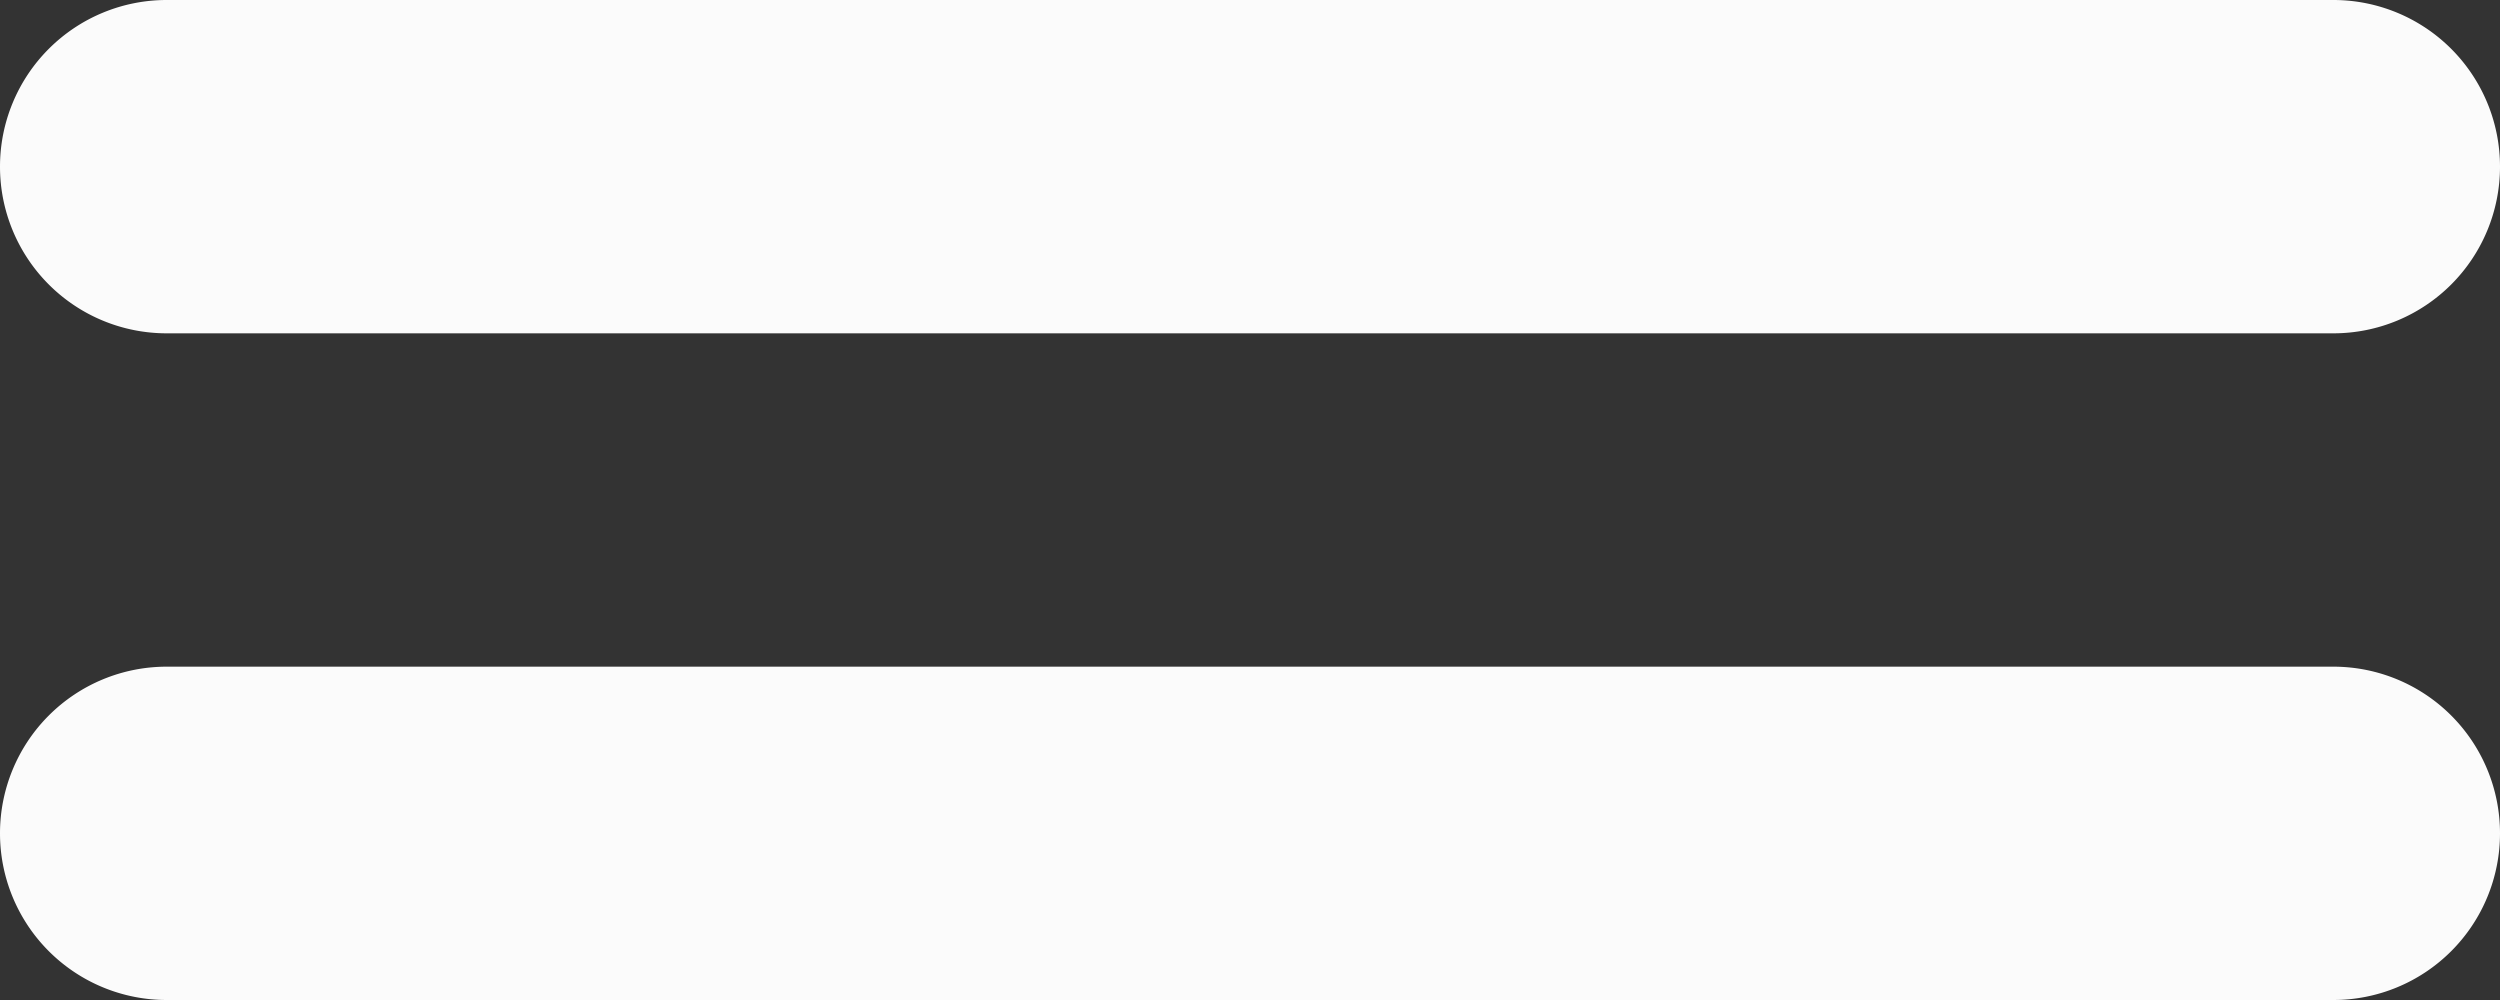 <svg xmlns="http://www.w3.org/2000/svg" width="30" height="12" viewBox="0 0 30 12"><rect x="0" y="0" width="30" height="12" fill="#333333" stroke="none"/><path fill="#fbfbfb" d="M2 0h26a2 2 0 1 1 0 4H2a2 2 0 1 1 0-4zM2 8h26a2 2 0 1 1 0 4H2a2 2 0 1 1 0-4z"/></svg>